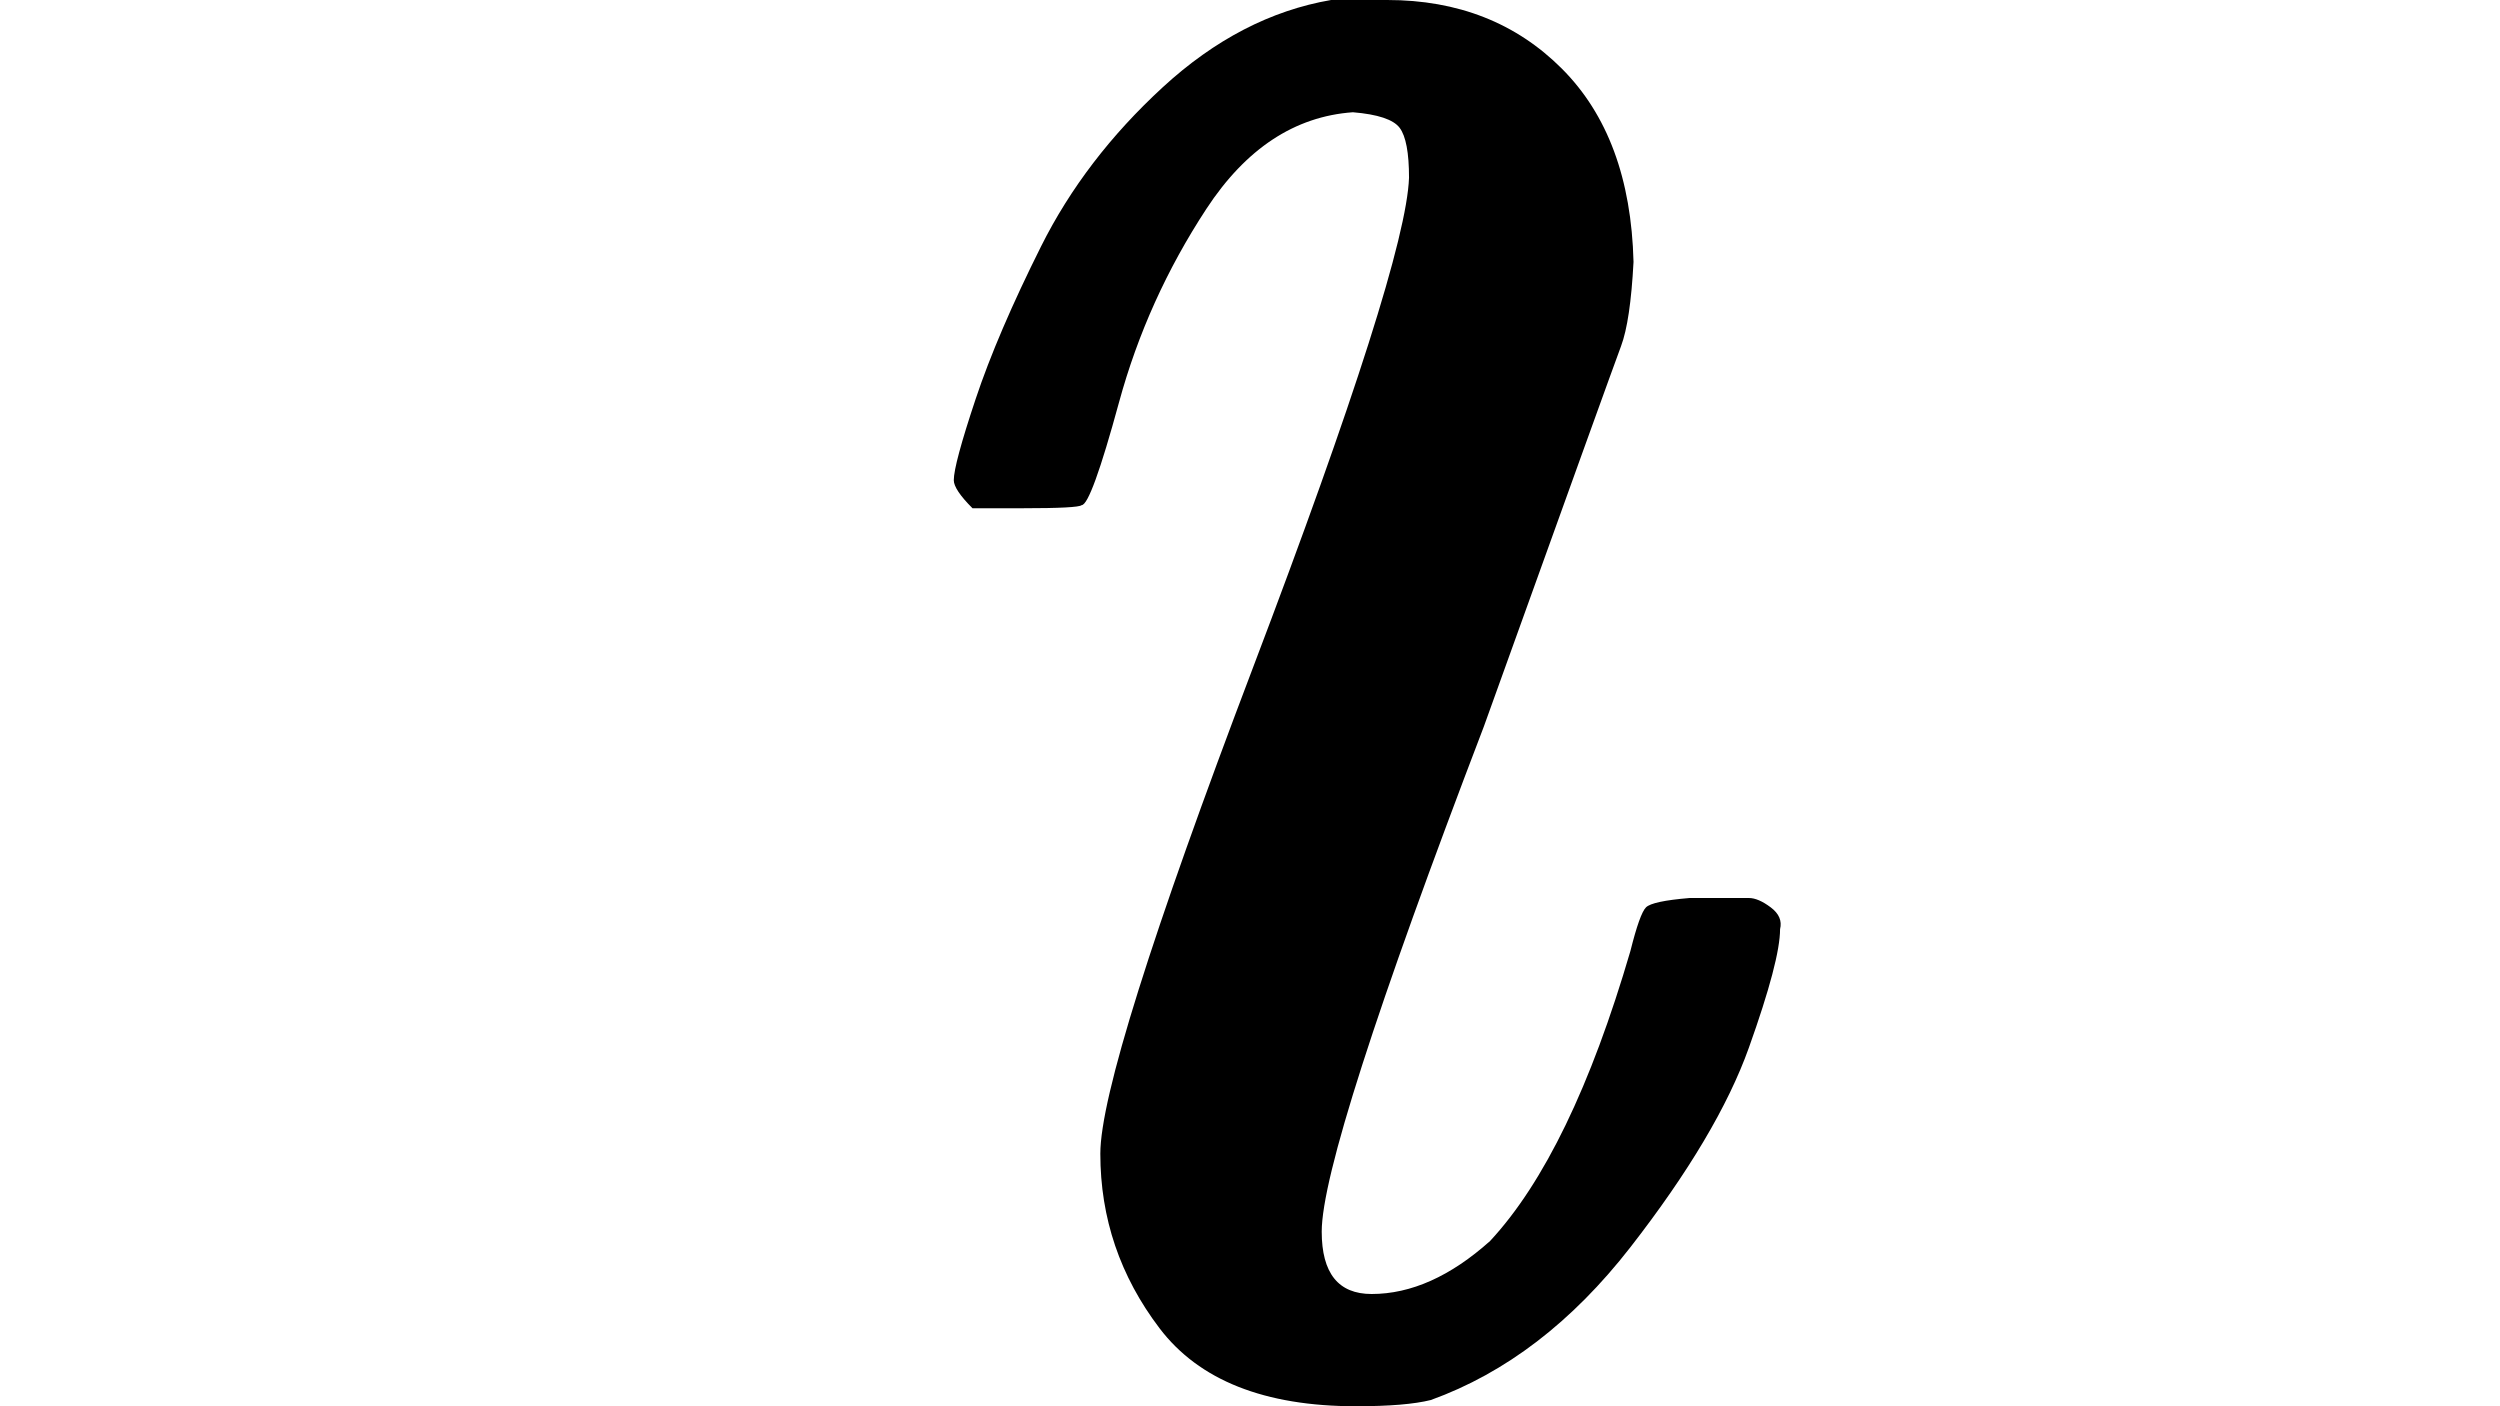 <?xml version="1.0" encoding="UTF-8" standalone="no" ?>
<svg xmlns="http://www.w3.org/2000/svg" width="1920px" height="1080px" viewBox="0 -441 340 451"
     xmlns:xlink="http://www.w3.org/1999/xlink" aria-hidden="true" style="">
    <defs>
        <path id="MJX-3067-TEX-I-131"
              d="M75 287Q75 292 82 313T103 362T142 413T196 441H214Q248 441 270 419T293 357Q292 338 289 330T245 208Q193 72 193 46Q193 26 209 26Q228 26 247 43Q273 71 292 136Q295 148 297 150T311 153H317Q327 153 330 153T337 150T340 143Q340 133 330 105T292 41T228 -8Q220 -10 204 -10Q160 -10 141 15T122 71Q122 98 171 227T221 384Q221 396 218 400T203 405Q175 403 156 374T128 312T116 279Q115 278 97 278H81Q75 284 75 287Z"></path>
    </defs>
    <g stroke="currentColor" fill="currentColor" stroke-width="0" transform="matrix(1 0 0 -1 0 0)">
        <g data-mml-node="math">
            <g data-mml-node="mi" data-semantic-type="identifier" data-semantic-role="latinletter"
               data-semantic-font="italic" data-semantic-annotation="clearspeak:simple;nemeth:number"
               data-semantic-id="0" data-semantic-speech="modifying above dotless i">
                <use xlink:href="#MJX-3067-TEX-I-131"></use>
            </g>
        </g>
    </g>
</svg>
